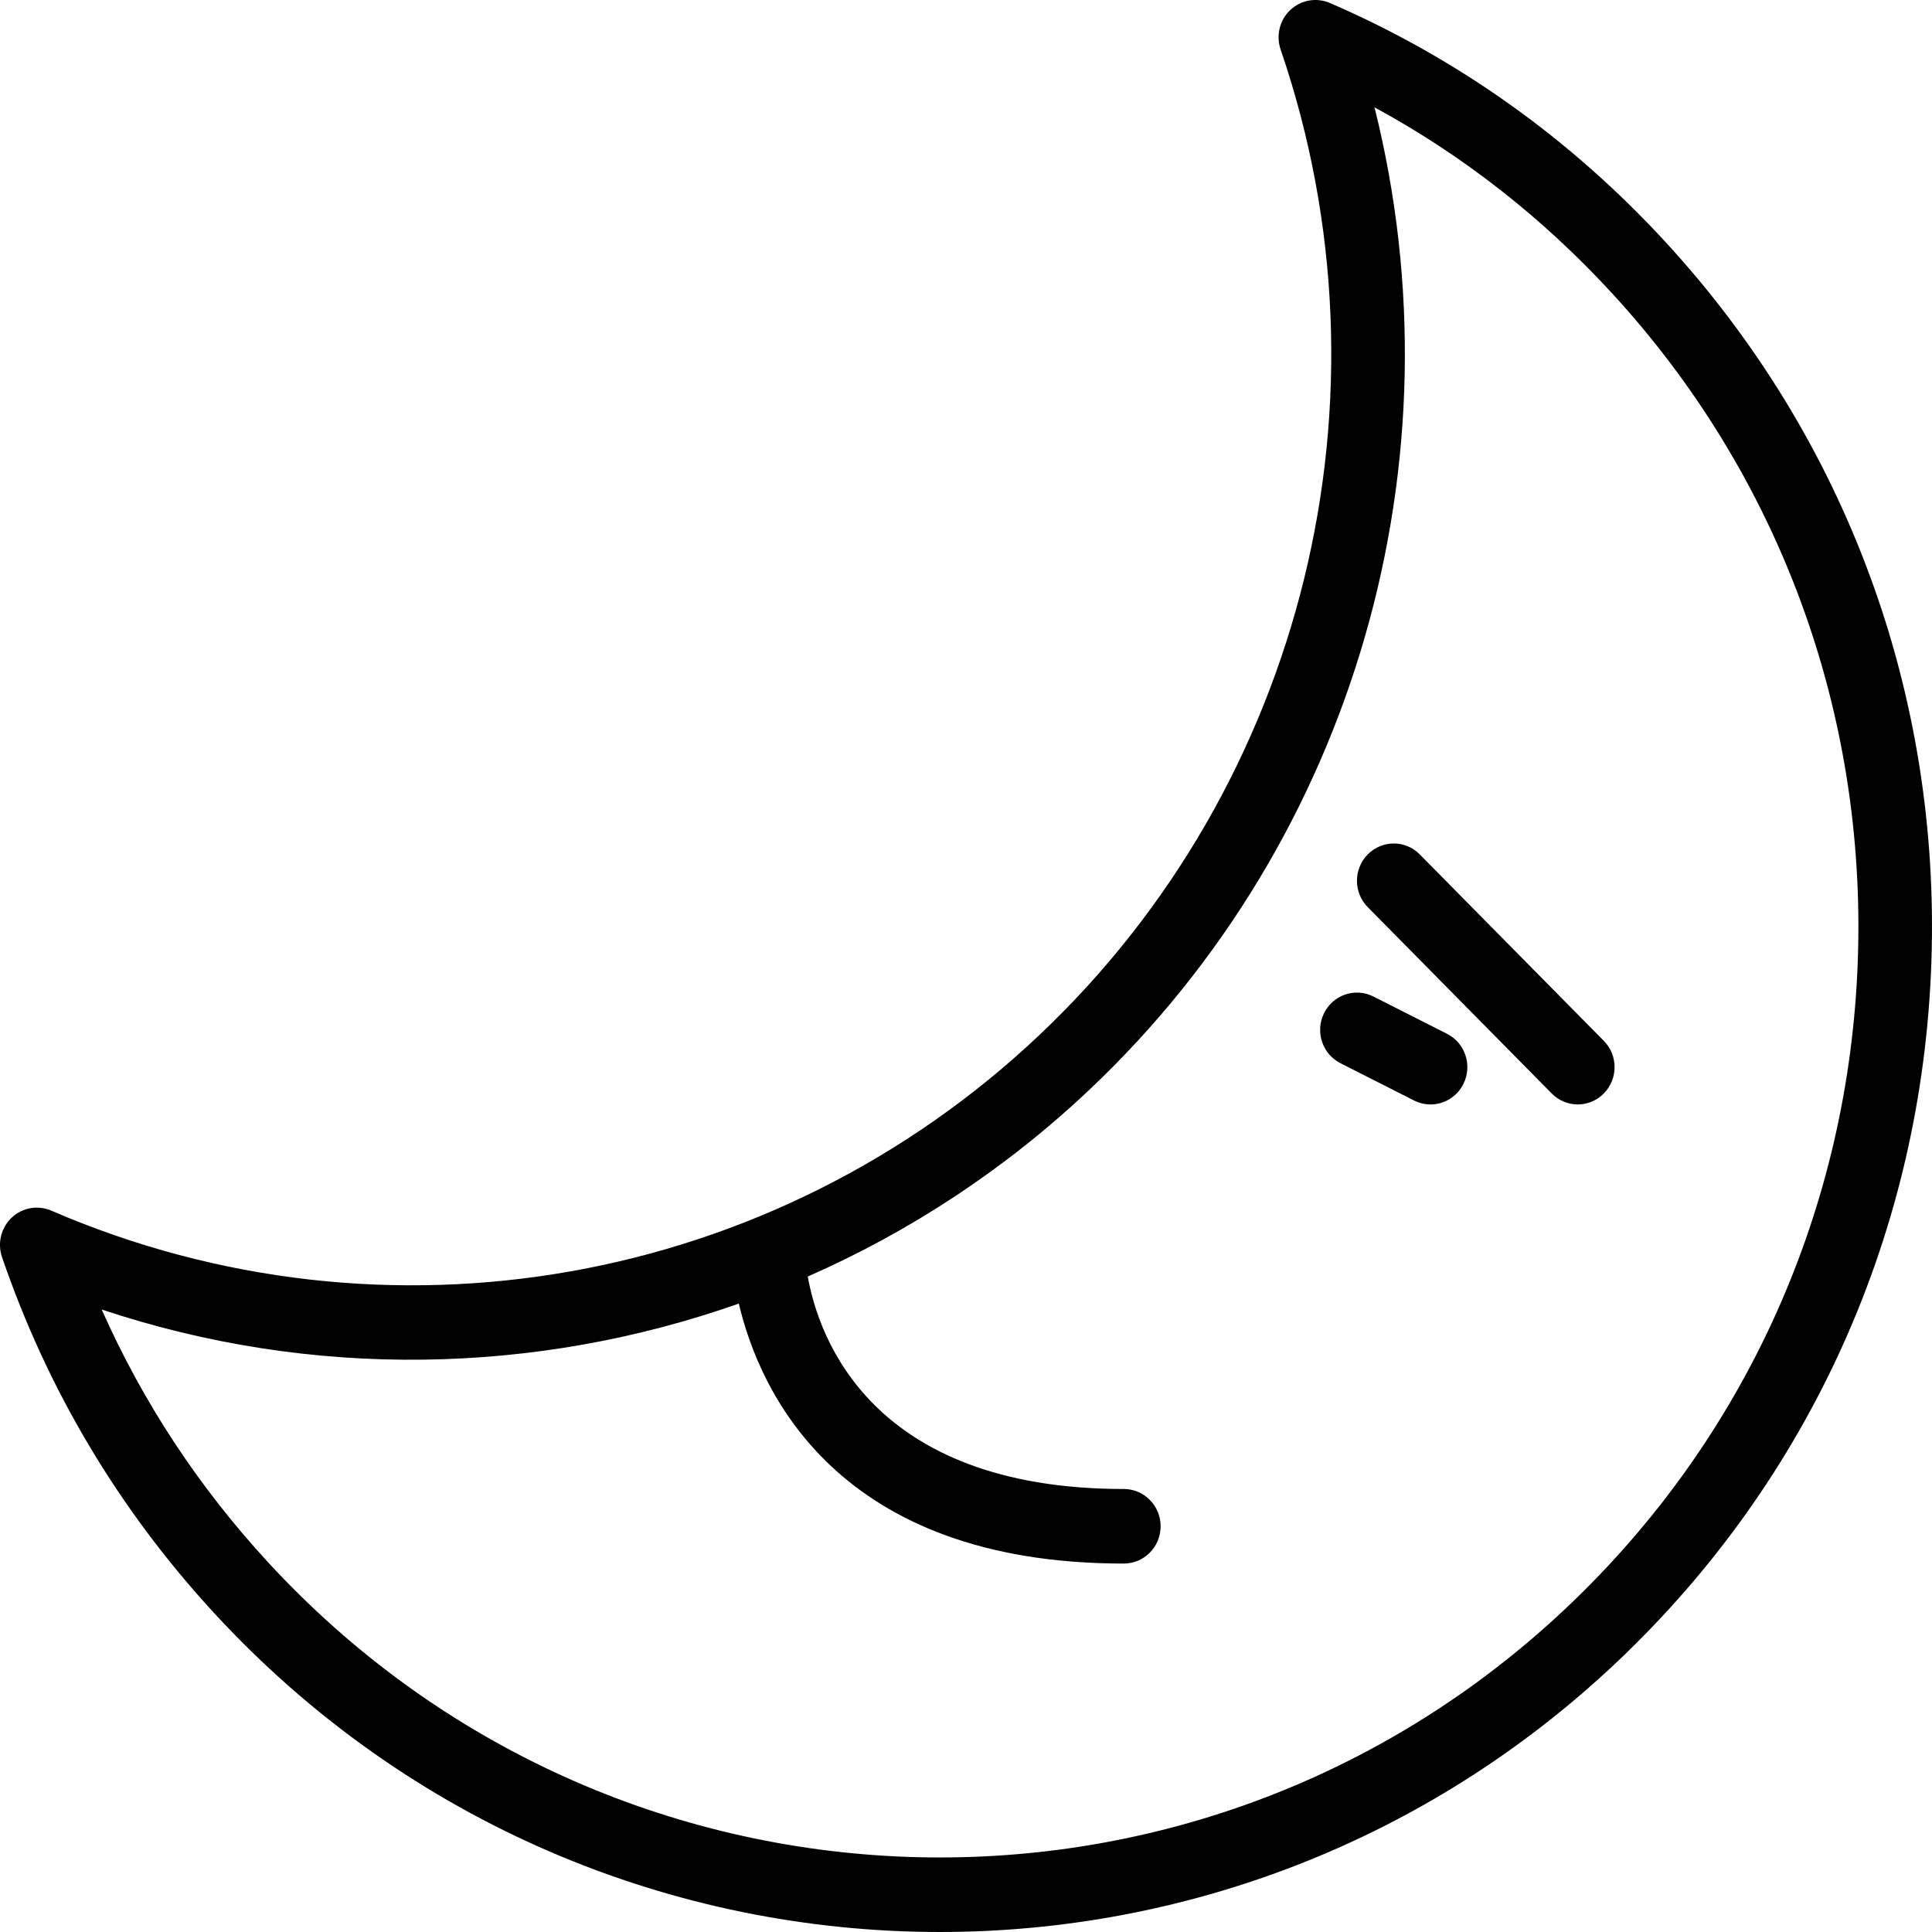 <svg width="64" height="64" viewBox="0 0 64 64" fill="none" xmlns="http://www.w3.org/2000/svg">
<path d="M55.169 8.014C52.015 4.587 48.274 1.924 44.053 0.098C43.611 -0.092 43.097 -0.002 42.742 0.331C42.39 0.664 42.264 1.177 42.422 1.639C46.365 13.162 43.224 25.981 34.42 34.297C25.617 42.613 12.771 44.891 1.698 40.103C1.255 39.913 0.74 40.002 0.387 40.336C0.035 40.669 -0.091 41.182 0.067 41.644C1.571 46.038 3.933 50.002 7.087 53.428C13.552 60.449 22.334 64 31.139 64C39.171 63.999 47.223 61.044 53.547 55.071C59.968 49.006 63.673 40.771 63.979 31.883C64.286 22.995 61.157 14.518 55.169 8.014ZM61.543 31.797C61.259 40.026 57.828 47.65 51.884 53.265C39.61 64.855 20.314 64.174 8.871 51.743C6.572 49.247 4.728 46.442 3.369 43.379C10.318 45.698 17.738 45.557 24.474 43.183C25.157 46.076 27.712 51.795 37.227 51.795C37.901 51.795 38.447 51.242 38.447 50.56C38.447 49.878 37.901 49.325 37.227 49.325C28.838 49.325 27.113 44.28 26.758 42.287C30.136 40.803 33.298 38.734 36.084 36.103C44.903 27.772 48.461 15.257 45.532 3.555C48.453 5.142 51.087 7.201 53.386 9.698C58.93 15.72 61.827 23.568 61.543 31.797Z" fill="black"/>
<path d="M47.032 28.304C46.556 27.821 45.784 27.821 45.308 28.304C44.832 28.786 44.832 29.567 45.308 30.05L51.404 36.224C51.642 36.465 51.954 36.586 52.266 36.586C52.577 36.586 52.889 36.465 53.127 36.224C53.604 35.741 53.604 34.96 53.127 34.478L47.032 28.304Z" fill="black"/>
<path d="M47.934 34.246L45.496 33.011C44.891 32.706 44.161 32.954 43.86 33.564C43.559 34.174 43.803 34.915 44.405 35.221L46.844 36.456C47.019 36.544 47.205 36.586 47.388 36.586C47.835 36.586 48.266 36.336 48.479 35.903C48.781 35.293 48.537 34.551 47.934 34.246Z" fill="black"/>
</svg>
